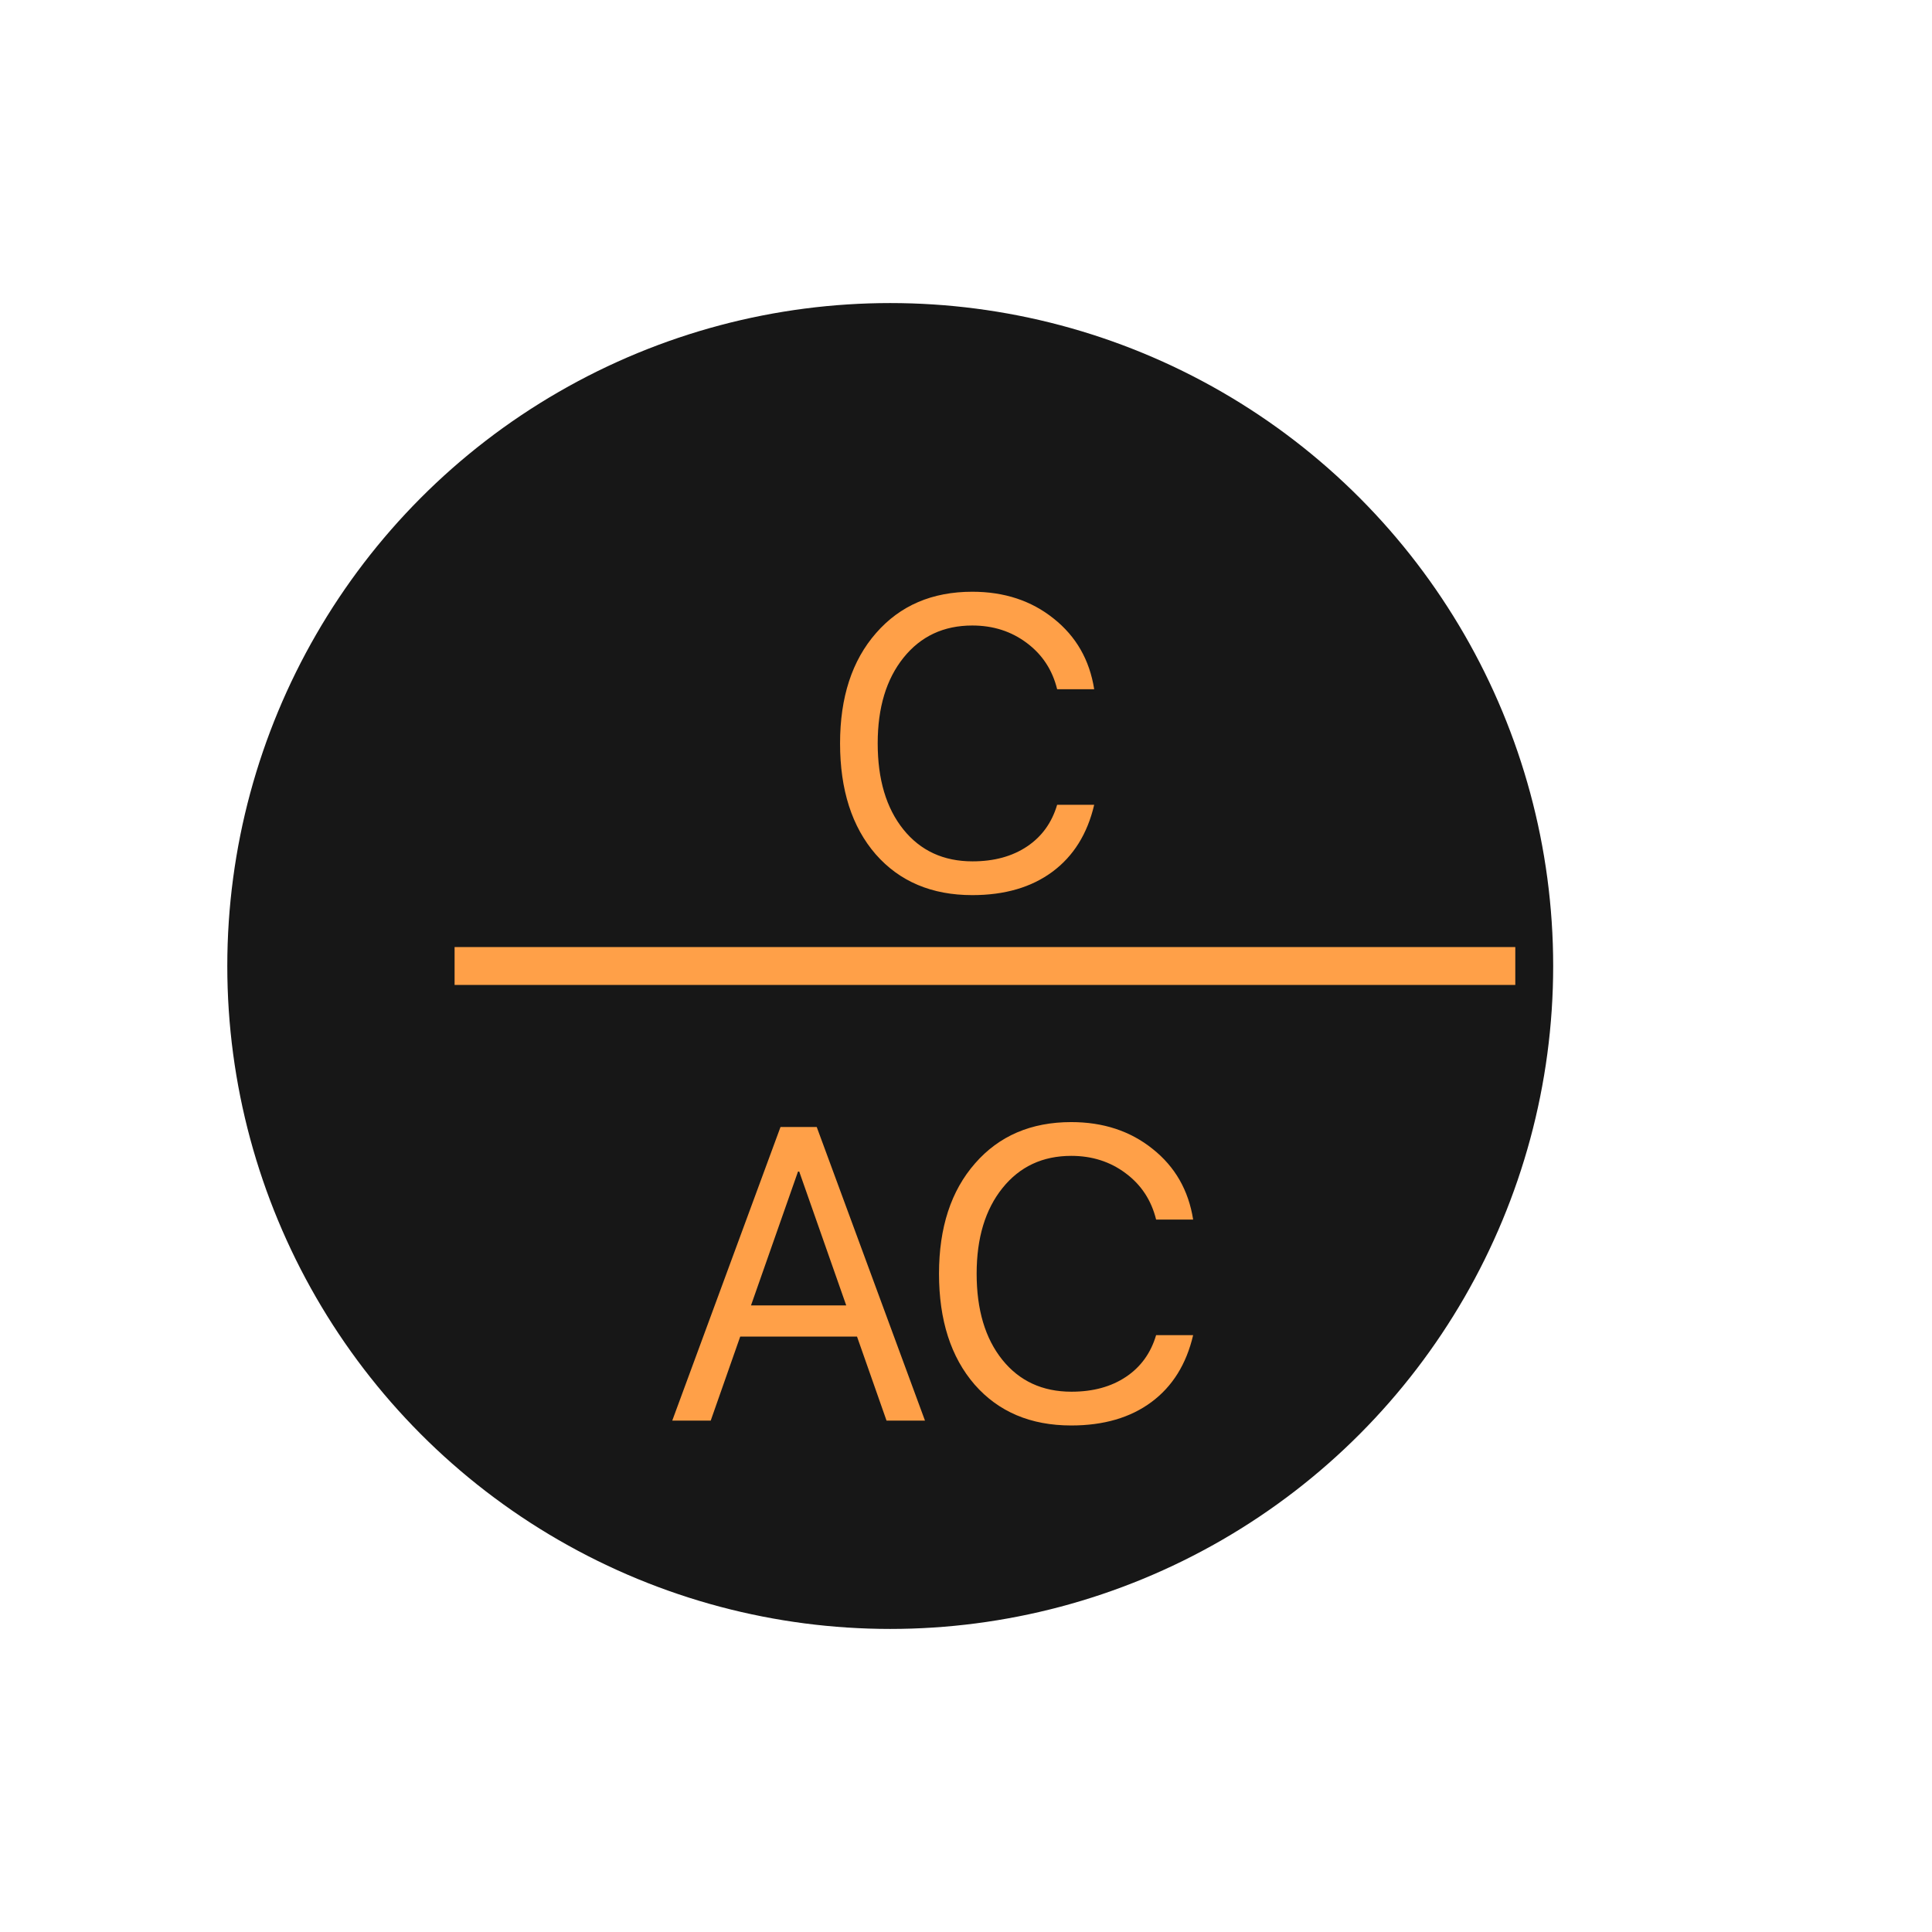 <svg width="102" height="102" viewBox="0 0 102 102" fill="none" xmlns="http://www.w3.org/2000/svg">
<g filter="url(#filter0_i)">
<g filter="url(#filter1_ddi)">
<circle cx="50" cy="50" r="35" fill="black" fill-opacity="0.91"/>
</g>
<path d="M46.804 71L45.246 66.564H39.08L37.523 71H35.492L41.207 55.499H43.119L48.834 71H46.804ZM42.131 57.852L39.649 64.92H44.677L42.195 57.852H42.131ZM56.558 71.258C54.416 71.258 52.715 70.538 51.455 69.099C50.202 67.652 49.575 65.701 49.575 63.244C49.575 60.809 50.209 58.868 51.477 57.422C52.744 55.968 54.438 55.241 56.558 55.241C58.248 55.241 59.68 55.714 60.855 56.659C62.036 57.597 62.749 58.84 62.992 60.387H61.037C60.786 59.37 60.253 58.557 59.437 57.948C58.62 57.332 57.66 57.024 56.558 57.024C55.047 57.024 53.836 57.59 52.927 58.722C52.017 59.853 51.562 61.361 51.562 63.244C51.562 65.149 52.014 66.664 52.916 67.788C53.818 68.912 55.036 69.475 56.568 69.475C57.707 69.475 58.667 69.213 59.447 68.69C60.228 68.168 60.758 67.434 61.037 66.488H62.992C62.634 68.021 61.9 69.199 60.79 70.022C59.68 70.846 58.269 71.258 56.558 71.258Z" fill="#FFA048"/>
<path d="M51.333 43.258C49.192 43.258 47.491 42.538 46.23 41.099C44.977 39.652 44.351 37.7 44.351 35.244C44.351 32.809 44.984 30.869 46.252 29.422C47.52 27.968 49.213 27.241 51.333 27.241C53.023 27.241 54.455 27.714 55.63 28.659C56.812 29.597 57.524 30.84 57.768 32.387H55.812C55.562 31.37 55.028 30.557 54.212 29.948C53.395 29.332 52.436 29.024 51.333 29.024C49.822 29.024 48.612 29.59 47.702 30.722C46.793 31.853 46.338 33.361 46.338 35.244C46.338 37.149 46.789 38.664 47.691 39.788C48.594 40.912 49.811 41.475 51.344 41.475C52.482 41.475 53.442 41.213 54.223 40.69C55.003 40.168 55.533 39.434 55.812 38.488H57.768C57.41 40.021 56.675 41.199 55.565 42.023C54.455 42.846 53.045 43.258 51.333 43.258Z" fill="#FFA048"/>
<line x1="24" y1="47" x2="80" y2="47" stroke="#FFA048" stroke-width="2"/>
</g>
<defs>
<filter id="filter0_i" x="15" y="15" width="70" height="74" filterUnits="userSpaceOnUse" color-interpolation-filters="sRGB">
<feFlood flood-opacity="0" result="BackgroundImageFix"/>
<feBlend mode="normal" in="SourceGraphic" in2="BackgroundImageFix" result="shape"/>
<feColorMatrix in="SourceAlpha" type="matrix" values="0 0 0 0 0 0 0 0 0 0 0 0 0 0 0 0 0 0 127 0" result="hardAlpha"/>
<feOffset dy="4"/>
<feGaussianBlur stdDeviation="2"/>
<feComposite in2="hardAlpha" operator="arithmetic" k2="-1" k3="1"/>
<feColorMatrix type="matrix" values="0 0 0 0 0 0 0 0 0 0 0 0 0 0 0 0 0 0 0.25 0"/>
<feBlend mode="normal" in2="shape" result="effect1_innerShadow"/>
</filter>
<filter id="filter1_ddi" x="0" y="0" width="102" height="102" filterUnits="userSpaceOnUse" color-interpolation-filters="sRGB">
<feFlood flood-opacity="0" result="BackgroundImageFix"/>
<feColorMatrix in="SourceAlpha" type="matrix" values="0 0 0 0 0 0 0 0 0 0 0 0 0 0 0 0 0 0 127 0"/>
<feOffset dx="-5" dy="-5"/>
<feGaussianBlur stdDeviation="5"/>
<feColorMatrix type="matrix" values="0 0 0 0 0.2 0 0 0 0 0.2 0 0 0 0 0.2 0 0 0 0.25 0"/>
<feBlend mode="normal" in2="BackgroundImageFix" result="effect1_dropShadow"/>
<feColorMatrix in="SourceAlpha" type="matrix" values="0 0 0 0 0 0 0 0 0 0 0 0 0 0 0 0 0 0 127 0"/>
<feOffset dx="5" dy="5"/>
<feGaussianBlur stdDeviation="6"/>
<feColorMatrix type="matrix" values="0 0 0 0 0 0 0 0 0 0 0 0 0 0 0 0 0 0 0.25 0"/>
<feBlend mode="normal" in2="effect1_dropShadow" result="effect2_dropShadow"/>
<feBlend mode="normal" in="SourceGraphic" in2="effect2_dropShadow" result="shape"/>
<feColorMatrix in="SourceAlpha" type="matrix" values="0 0 0 0 0 0 0 0 0 0 0 0 0 0 0 0 0 0 127 0" result="hardAlpha"/>
<feOffset dx="-3" dy="-3"/>
<feGaussianBlur stdDeviation="5"/>
<feComposite in2="hardAlpha" operator="arithmetic" k2="-1" k3="1"/>
<feColorMatrix type="matrix" values="0 0 0 0 0.192 0 0 0 0 0.192 0 0 0 0 0.192 0 0 0 0.25 0"/>
<feBlend mode="normal" in2="shape" result="effect3_innerShadow"/>
</filter>
</defs>
</svg>
